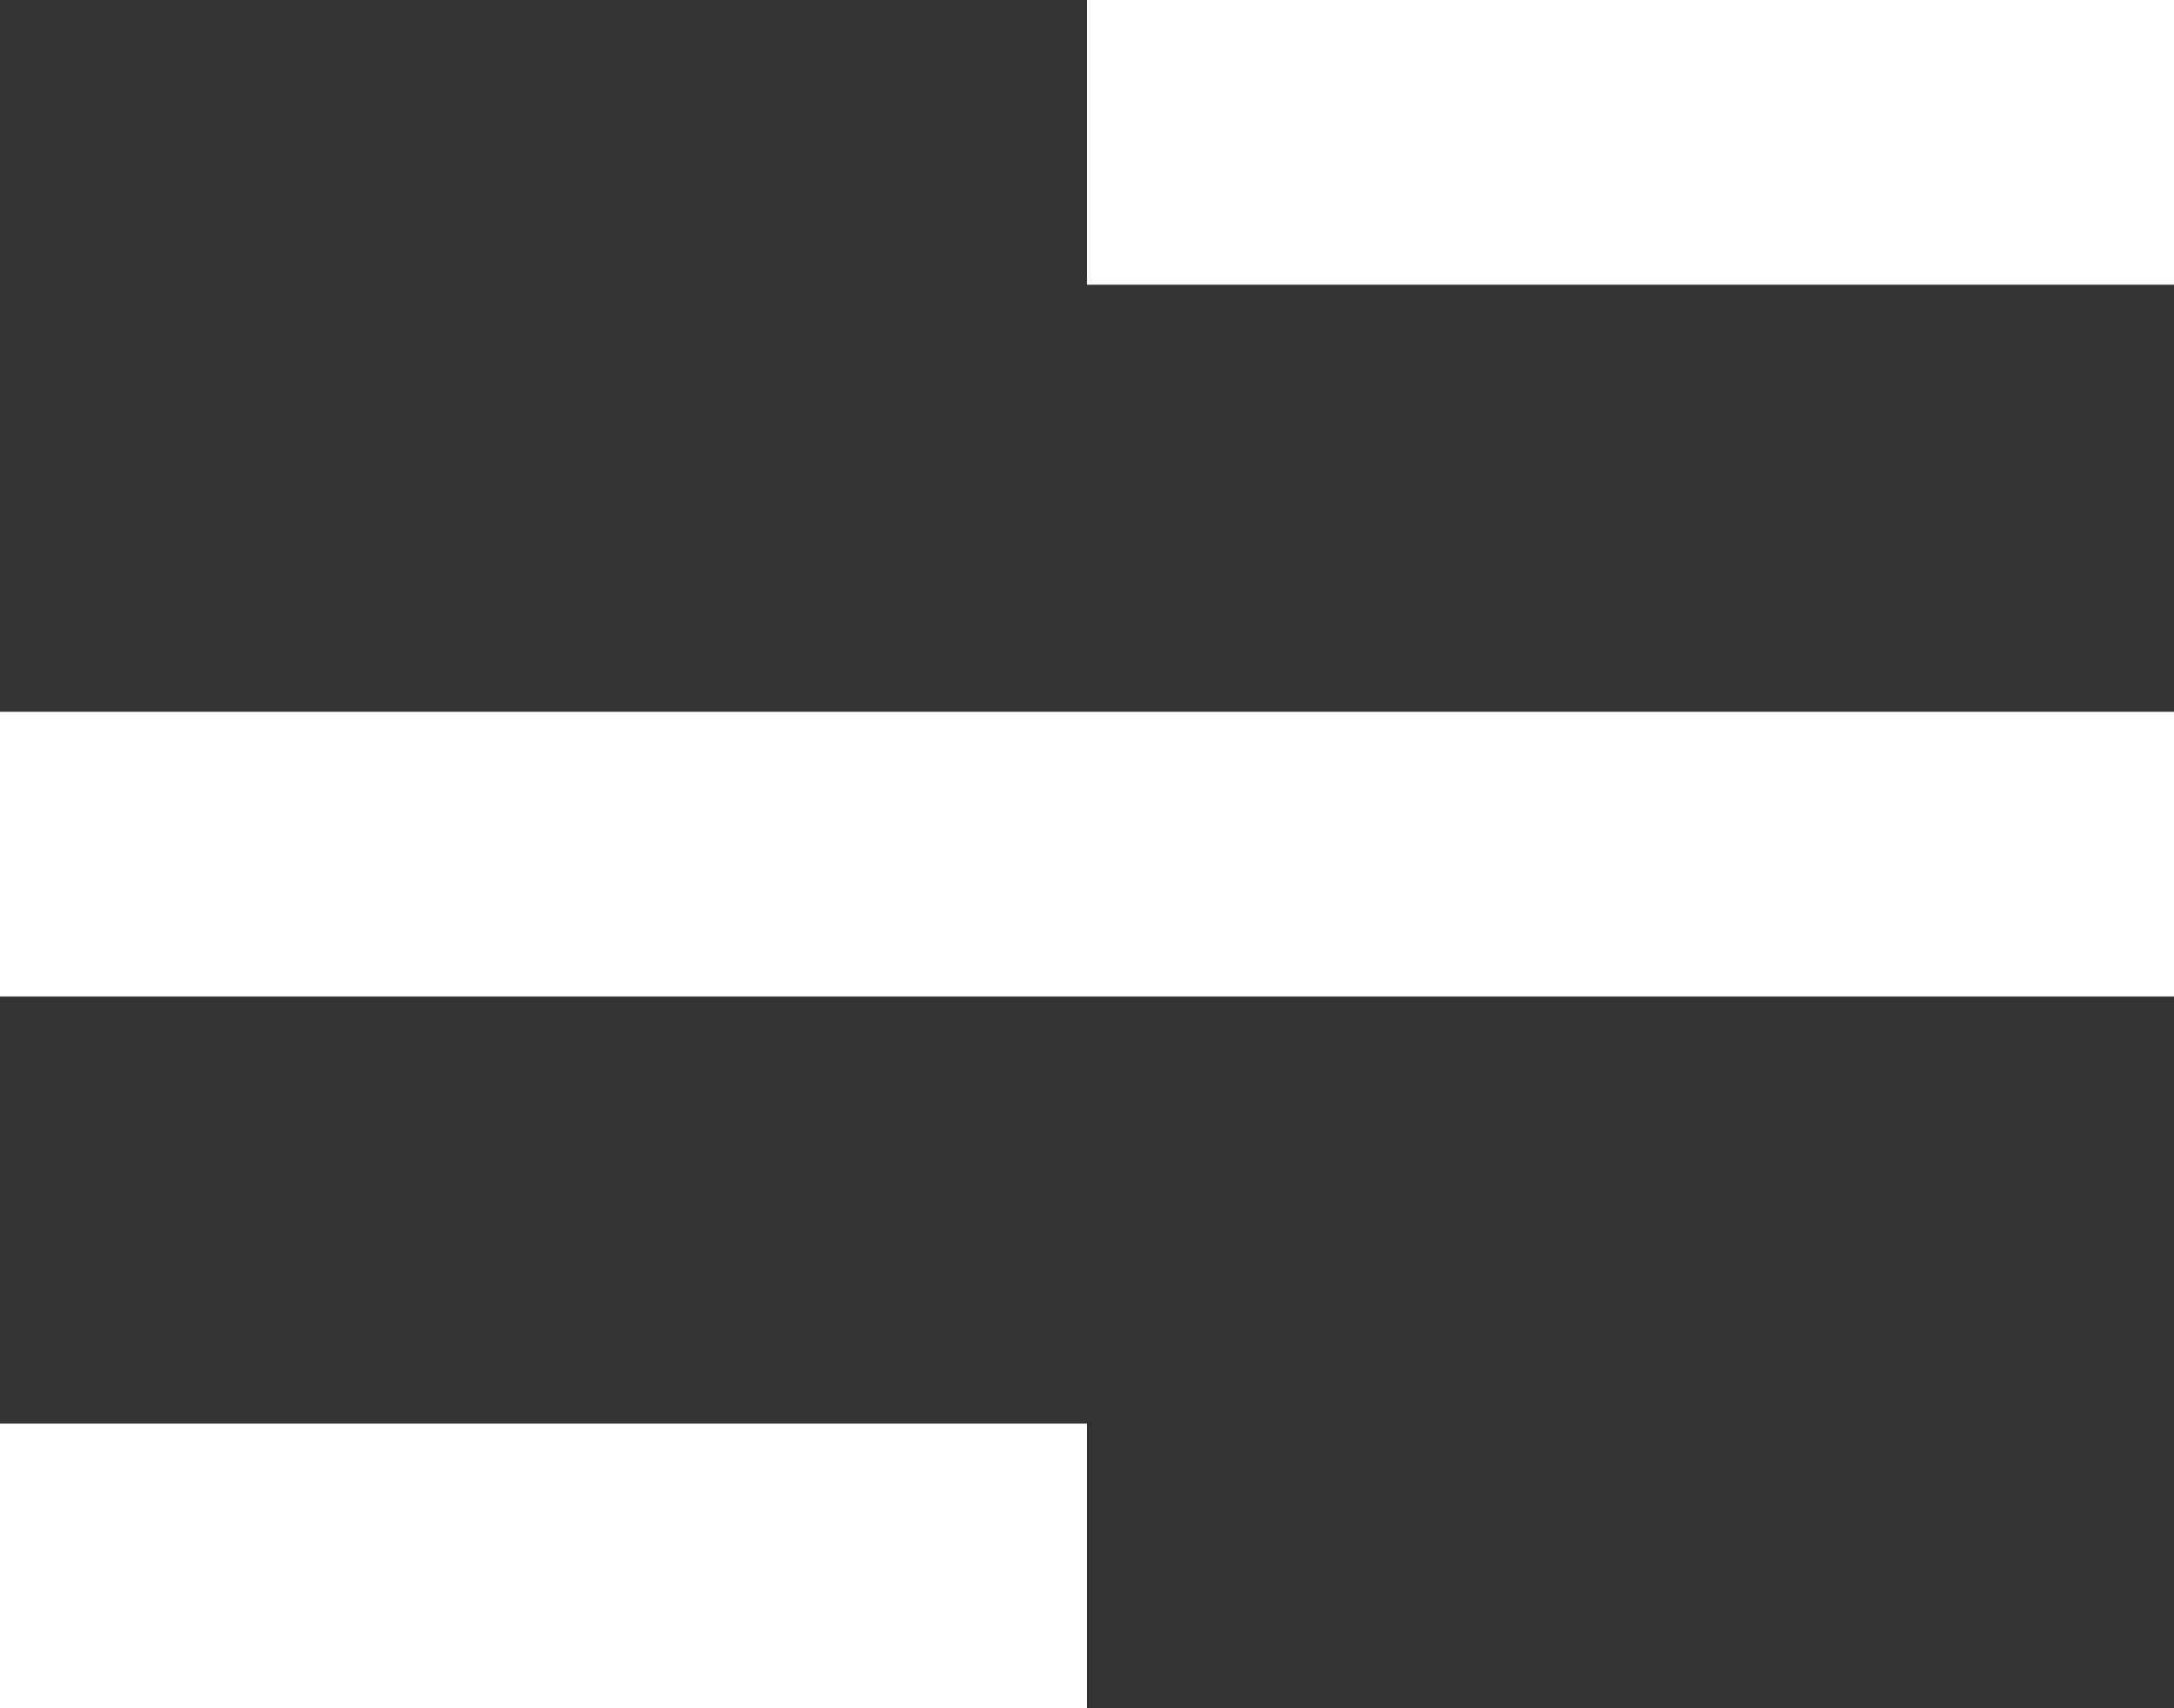 <svg width="28" height="22" viewBox="0 0 28 22" fill="none" xmlns="http://www.w3.org/2000/svg">
<rect x="0" y="0" width="28" height="22" fill="#333333" stroke="none"/>
<path d="M14 22H0V18.333H14V22ZM28 12.833H0V9.167H28V12.833ZM28 3.667H14V0H28V3.667Z" fill="white"/>
</svg>
